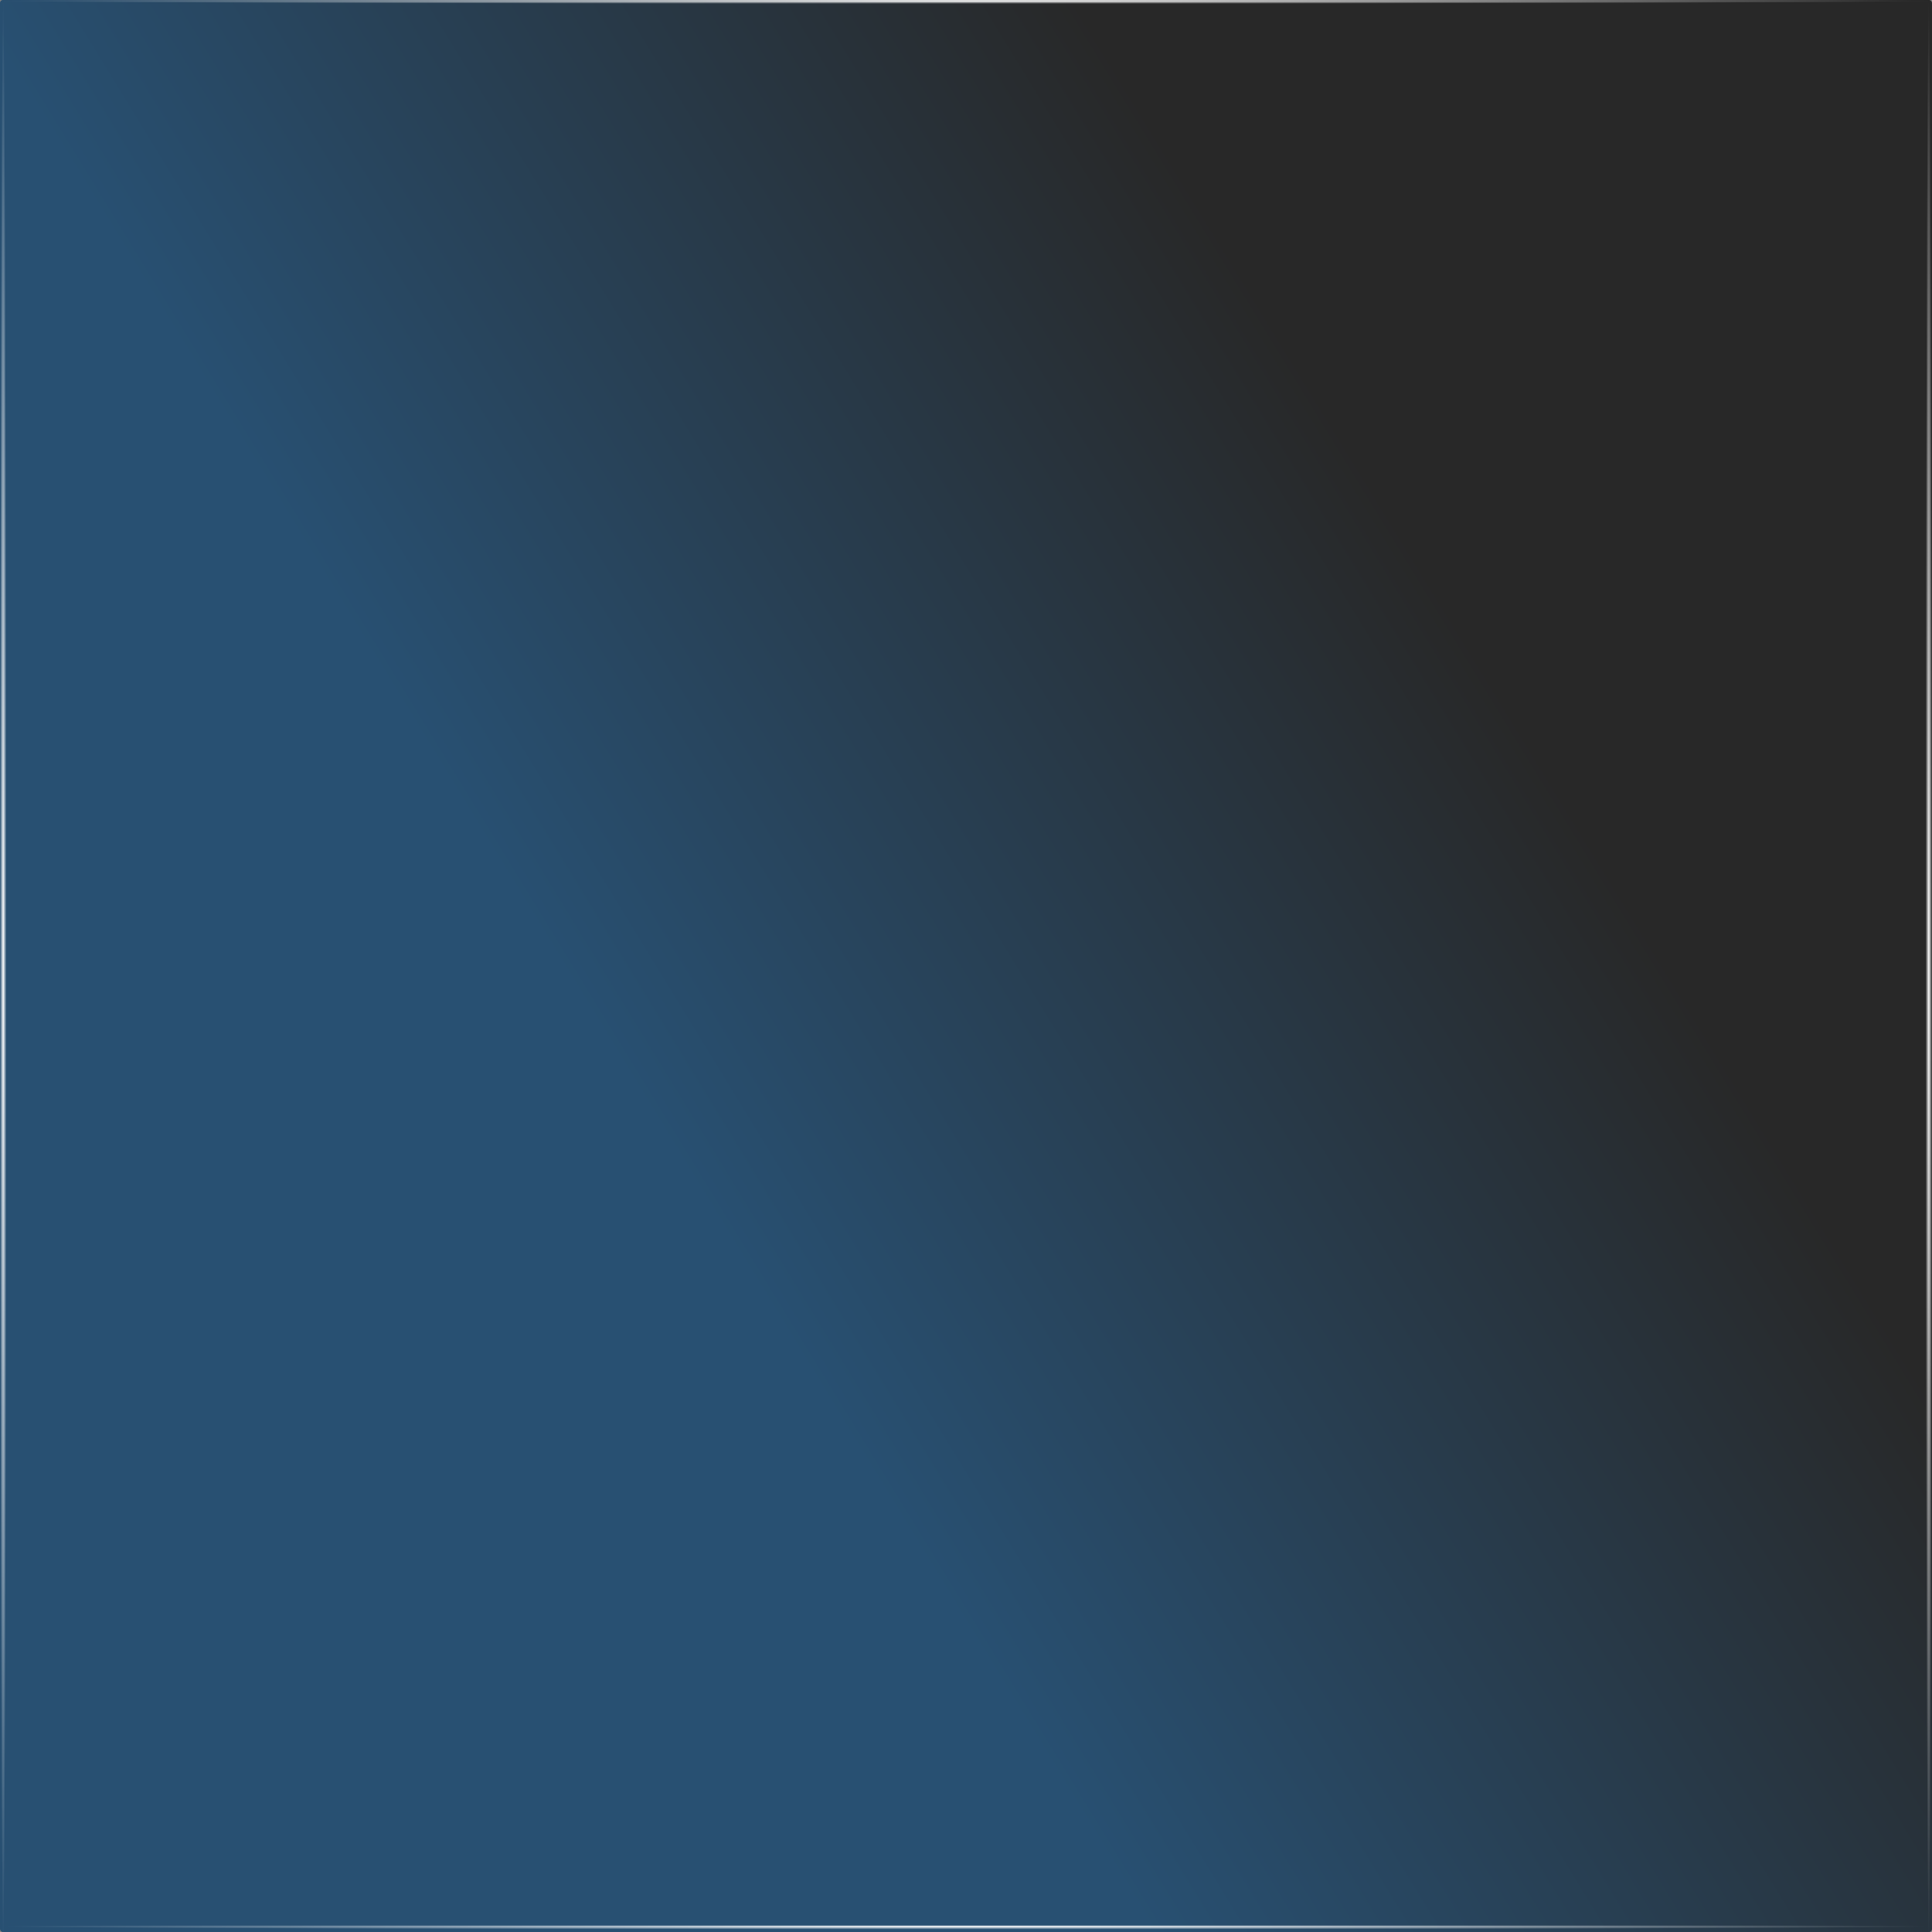 <?xml version="1.0" encoding="UTF-8" standalone="no"?>
<!-- Created with Inkscape (http://www.inkscape.org/) -->

<svg
   xmlns:dc="http://purl.org/dc/elements/1.1/"
   xmlns:cc="http://creativecommons.org/ns#"
   xmlns:rdf="http://www.w3.org/1999/02/22-rdf-syntax-ns#"
   xmlns:svg="http://www.w3.org/2000/svg"
   xmlns="http://www.w3.org/2000/svg"
   xmlns:xlink="http://www.w3.org/1999/xlink"
   xmlns:sodipodi="http://sodipodi.sourceforge.net/DTD/sodipodi-0.dtd"
   xmlns:inkscape="http://www.inkscape.org/namespaces/inkscape"
   width="300"
   height="300"
   viewBox="0 0 300 300"
   id="svg10995"
   version="1.1"
   inkscape:version="0.91pre3 r13670"
   sodipodi:docname="tvguide_grid_active_ver.svg">
  <rect x="0" y="0" width="300" height="300" fill="#808080" stroke="none"/>
  <defs
     id="defs10997">
    <linearGradient
       inkscape:collect="always"
       id="linearGradient11584">
      <stop
         style="stop-color:#ffffff;stop-opacity:1;"
         offset="0"
         id="stop11586" />
      <stop
         style="stop-color:#ffffff;stop-opacity:0;"
         offset="1"
         id="stop11588" />
    </linearGradient>
    <linearGradient
       inkscape:collect="always"
       id="linearGradient11570">
      <stop
         style="stop-color:#ffffff;stop-opacity:1;"
         offset="0"
         id="stop11572" />
      <stop
         style="stop-color:#ffffff;stop-opacity:0;"
         offset="1"
         id="stop11574" />
    </linearGradient>
    <radialGradient
       inkscape:collect="always"
       xlink:href="#linearGradient11570"
       id="radialGradient11576"
       cx="150"
       cy="1051.862"
       fx="150"
       fy="1051.862"
       r="150"
       gradientTransform="matrix(1,0,0,0.003,0,1048.356)"
       gradientUnits="userSpaceOnUse" />
    <radialGradient
       inkscape:collect="always"
       xlink:href="#linearGradient11570"
       id="radialGradient11580"
       gradientUnits="userSpaceOnUse"
       gradientTransform="matrix(1,0,0,0.003,0,749.356)"
       cx="150"
       cy="1051.862"
       fx="150"
       fy="1051.862"
       r="150" />
    <radialGradient
       inkscape:collect="always"
       xlink:href="#linearGradient11584"
       id="radialGradient11590"
       cx="0.5"
       cy="1007.362"
       fx="0.5"
       fy="1007.362"
       r="0.5"
       gradientTransform="matrix(1,0,0,300,0,-301306.29)"
       gradientUnits="userSpaceOnUse" />
    <radialGradient
       inkscape:collect="always"
       xlink:href="#linearGradient11584"
       id="radialGradient11594"
       gradientUnits="userSpaceOnUse"
       gradientTransform="matrix(1,0,0,300,299,-301306.29)"
       cx="0.5"
       cy="1007.362"
       fx="0.5"
       fy="1007.362"
       r="0.5" />
    <linearGradient
       gradientTransform="matrix(0.297,0,0,4.286,-7.732,66.648)"
       inkscape:collect="always"
       xlink:href="#linearGradient5073"
       id="linearGradient5079"
       x1="571.083"
       y1="223.603"
       x2="578.418"
       y2="158.795"
       gradientUnits="userSpaceOnUse" />
    <linearGradient
       inkscape:collect="always"
       id="linearGradient5073">
      <stop
         style="stop-color:#285072;stop-opacity:1"
         offset="0"
         id="stop5075" />
      <stop
         style="stop-color:#282828;stop-opacity:1"
         offset="1"
         id="stop5077" />
    </linearGradient>
  </defs>
  <sodipodi:namedview
     id="base"
     pagecolor="#ffffff"
     bordercolor="#666666"
     borderopacity="1.0"
     inkscape:pageopacity="0.0"
     inkscape:pageshadow="2"
     inkscape:zoom="2.502027"
     inkscape:cx="41.211335"
     inkscape:cy="167.10004"
     inkscape:document-units="px"
     inkscape:current-layer="layer1"
     showgrid="false"
     units="px"
     inkscape:window-width="1920"
     inkscape:window-height="1017"
     inkscape:window-x="-8"
     inkscape:window-y="-8"
     inkscape:window-maximized="1" />
  <g
     inkscape:label="Ebene 1"
     inkscape:groupmode="layer"
     id="layer1"
     transform="translate(0,-752.362)">
    <rect
       style="display:inline;opacity:1;fill:url(#linearGradient5079);fill-opacity:1;stroke:#000000;stroke-width:0;stroke-linecap:square;stroke-linejoin:round;stroke-miterlimit:4;stroke-dasharray:none;stroke-opacity:1"
       id="rect4576"
       width="300"
       height="300"
       x="9.1287093e-006"
       y="752.362"
       ry="0.448" />
    <rect
       style="opacity:1;fill:url(#radialGradient11576);fill-opacity:1;stroke:none;stroke-width:2.6;stroke-linecap:round;stroke-linejoin:miter;stroke-miterlimit:4;stroke-dasharray:none;stroke-dashoffset:0;stroke-opacity:1"
       id="rect11568"
       width="300"
       height="1"
       x="0"
       y="1051.362" />
    <rect
       y="752.362"
       x="0"
       height="1"
       width="300"
       id="rect11578"
       style="opacity:1;fill:url(#radialGradient11580);fill-opacity:1;stroke:none;stroke-width:2.6;stroke-linecap:round;stroke-linejoin:miter;stroke-miterlimit:4;stroke-dasharray:none;stroke-dashoffset:0;stroke-opacity:1" />
    <rect
       style="opacity:1;fill:url(#radialGradient11590);fill-opacity:1;stroke:none;stroke-width:2.6;stroke-linecap:round;stroke-linejoin:miter;stroke-miterlimit:4;stroke-dasharray:none;stroke-dashoffset:0;stroke-opacity:1"
       id="rect11582"
       width="1"
       height="300"
       x="0"
       y="752.362" />
    <rect
       y="752.362"
       x="299"
       height="300"
       width="1"
       id="rect11592"
       style="opacity:1;fill:url(#radialGradient11594);fill-opacity:1;stroke:none;stroke-width:2.6;stroke-linecap:round;stroke-linejoin:miter;stroke-miterlimit:4;stroke-dasharray:none;stroke-dashoffset:0;stroke-opacity:1" />
    <rect
       style="opacity:1;fill:#000000;fill-opacity:0;stroke:none;stroke-width:2.6;stroke-linecap:round;stroke-linejoin:miter;stroke-miterlimit:4;stroke-dasharray:none;stroke-dashoffset:0;stroke-opacity:1"
       id="rect4166"
       width="364.904"
       height="161.469"
       x="-51.159"
       y="910.078" />
  </g>
</svg>
